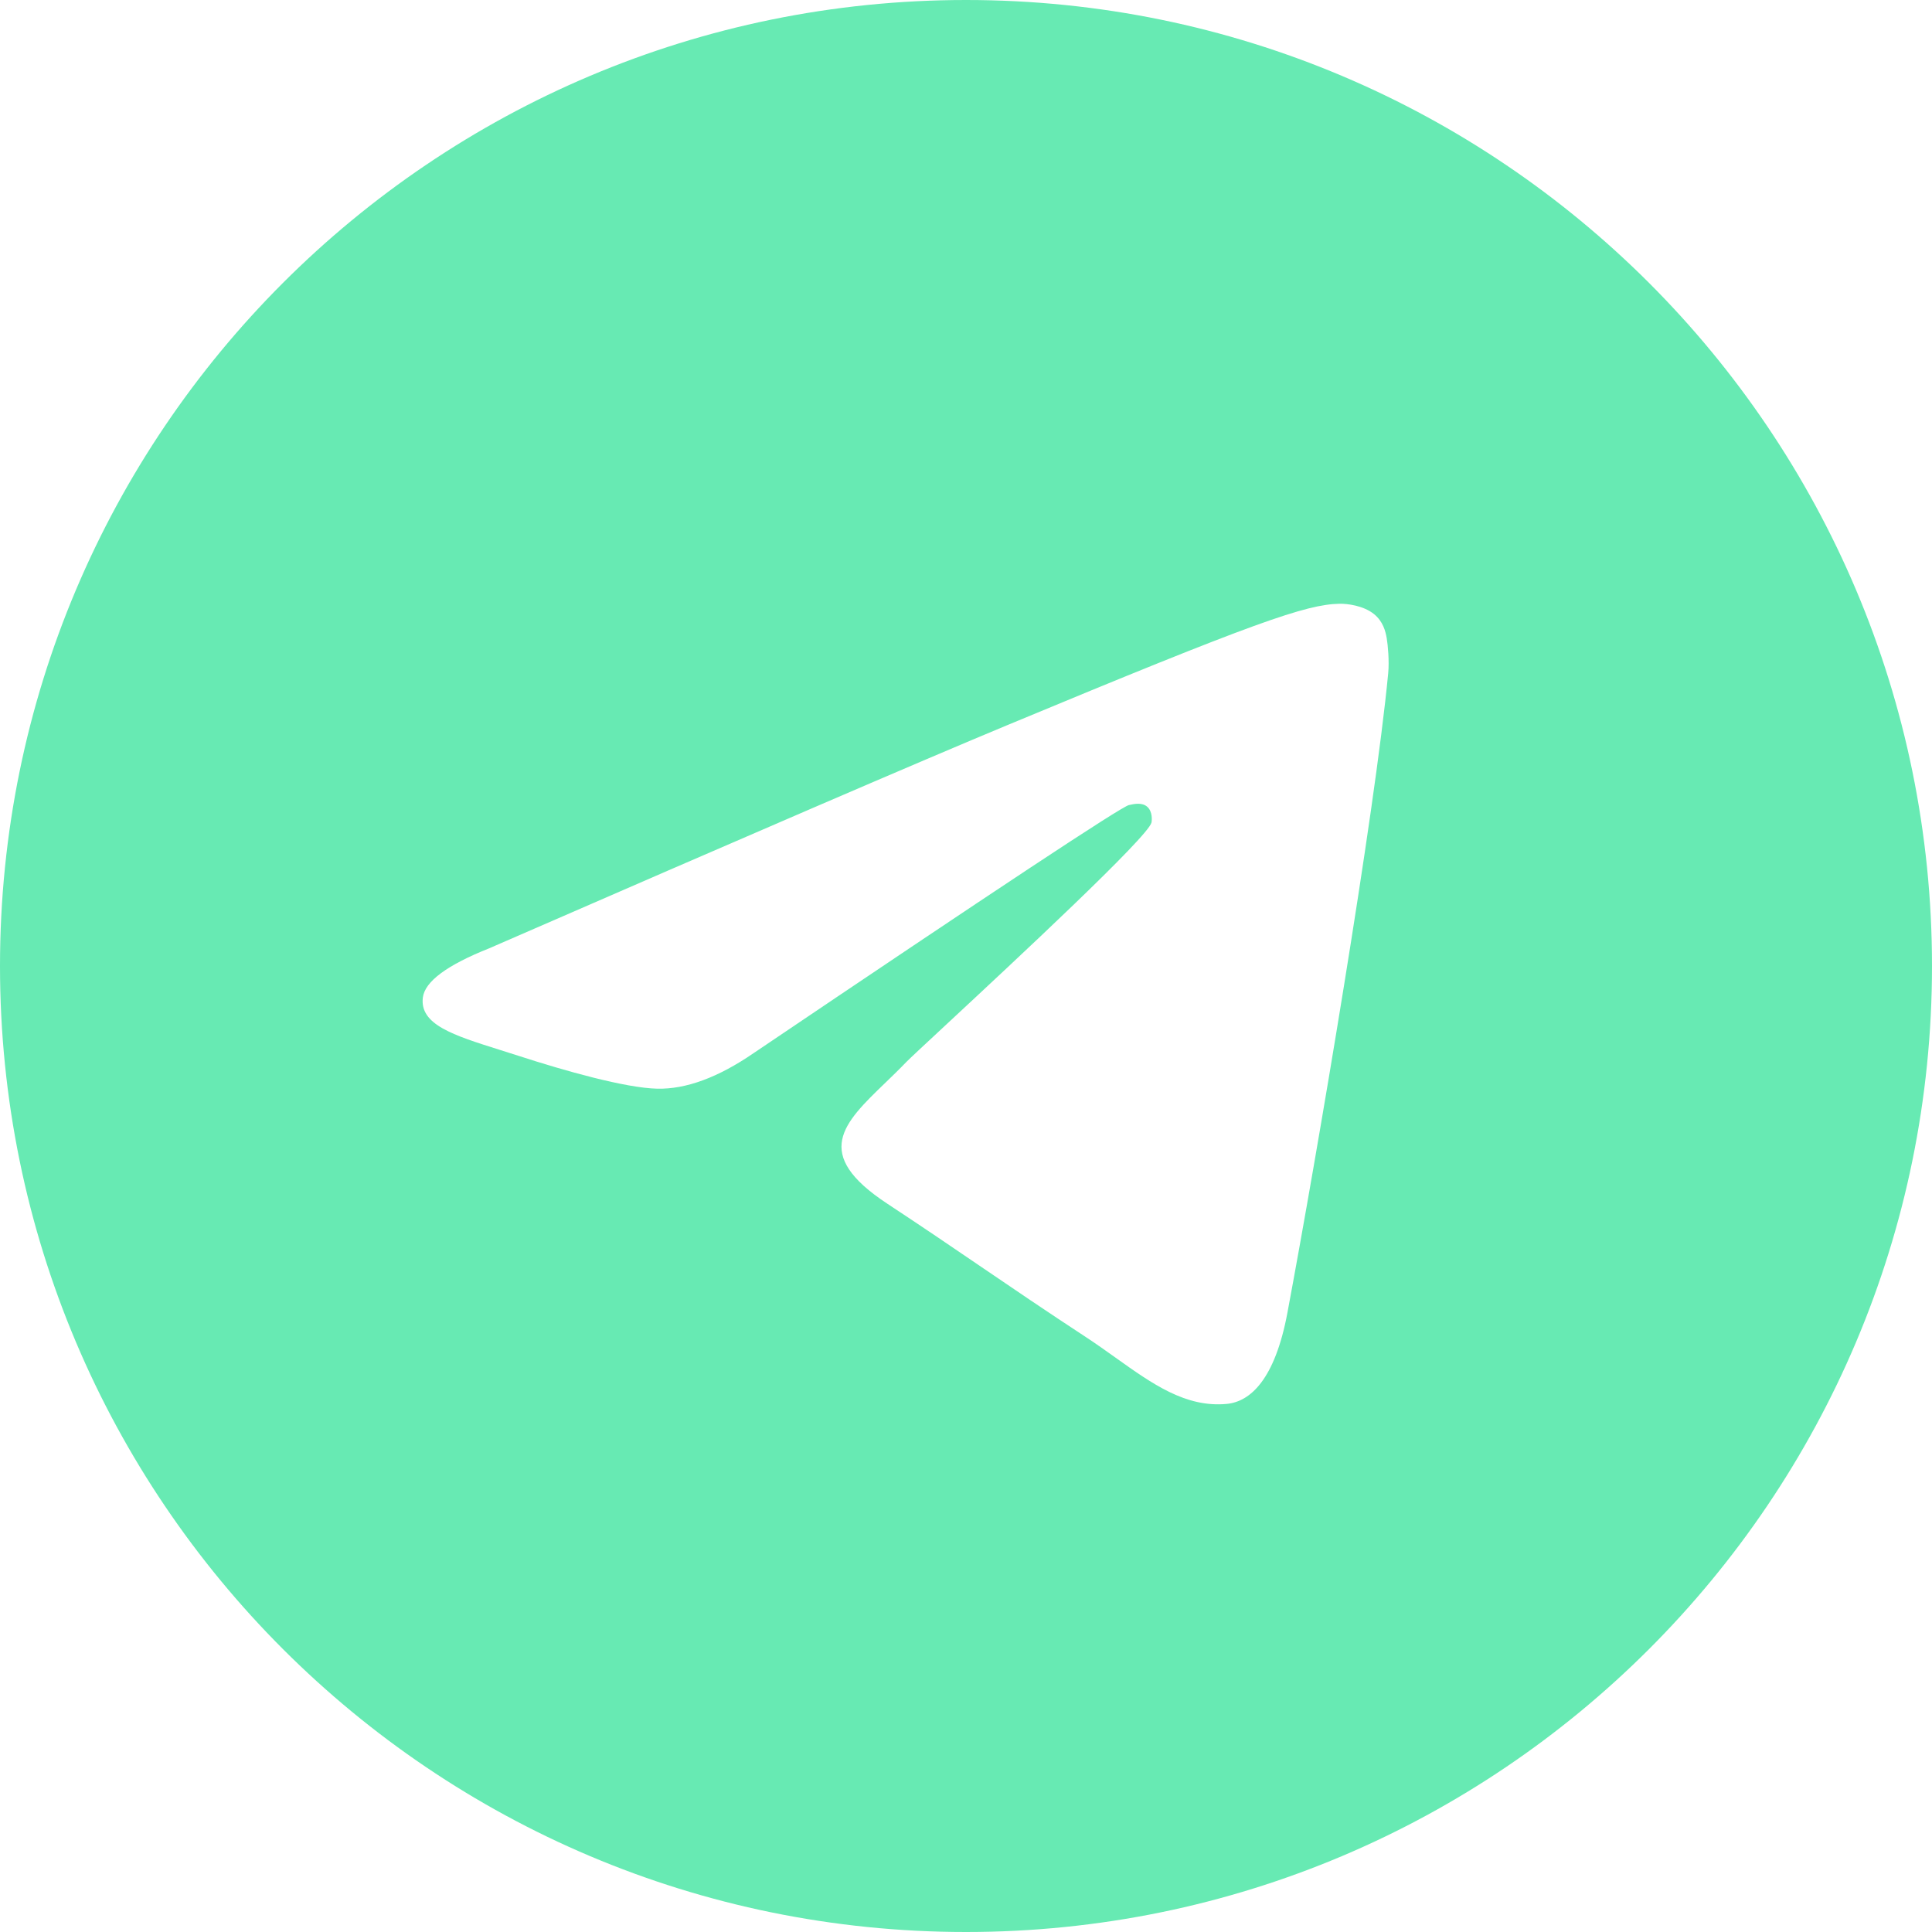 <svg width="60" height="60" viewBox="0 0 60 60" fill="none" xmlns="http://www.w3.org/2000/svg">
<g id="telegram">
<path id="telegram_2" fill-rule="evenodd" clip-rule="evenodd" d="M30 60C13.431 60 0 46.569 0 30C0 13.431 13.431 0 30 0C46.569 0 60 13.431 60 30C60 46.569 46.569 60 30 60ZM31.297 22.514C28.61 23.631 23.24 25.945 15.187 29.453C13.88 29.973 13.195 30.482 13.132 30.979C13.027 31.82 14.08 32.151 15.513 32.602C15.708 32.663 15.91 32.727 16.117 32.794C17.528 33.252 19.425 33.789 20.412 33.81C21.306 33.83 22.305 33.461 23.407 32.704C30.931 27.625 34.816 25.057 35.059 25.002C35.231 24.963 35.47 24.914 35.631 25.057C35.793 25.201 35.777 25.473 35.76 25.546C35.656 25.99 31.523 29.832 29.384 31.821C28.718 32.44 28.245 32.88 28.148 32.98C27.932 33.205 27.711 33.418 27.499 33.623C26.188 34.886 25.206 35.833 27.553 37.38C28.681 38.123 29.584 38.738 30.484 39.351C31.468 40.021 32.449 40.689 33.718 41.521C34.041 41.733 34.35 41.953 34.651 42.168C35.795 42.984 36.824 43.717 38.094 43.6C38.832 43.532 39.595 42.838 39.982 40.768C40.897 35.875 42.696 25.275 43.112 20.907C43.148 20.524 43.102 20.035 43.066 19.82C43.029 19.605 42.952 19.298 42.672 19.072C42.341 18.803 41.83 18.746 41.602 18.75C40.563 18.769 38.969 19.323 31.297 22.514Z" fill="#67EAB3"/>
</g>
</svg>
